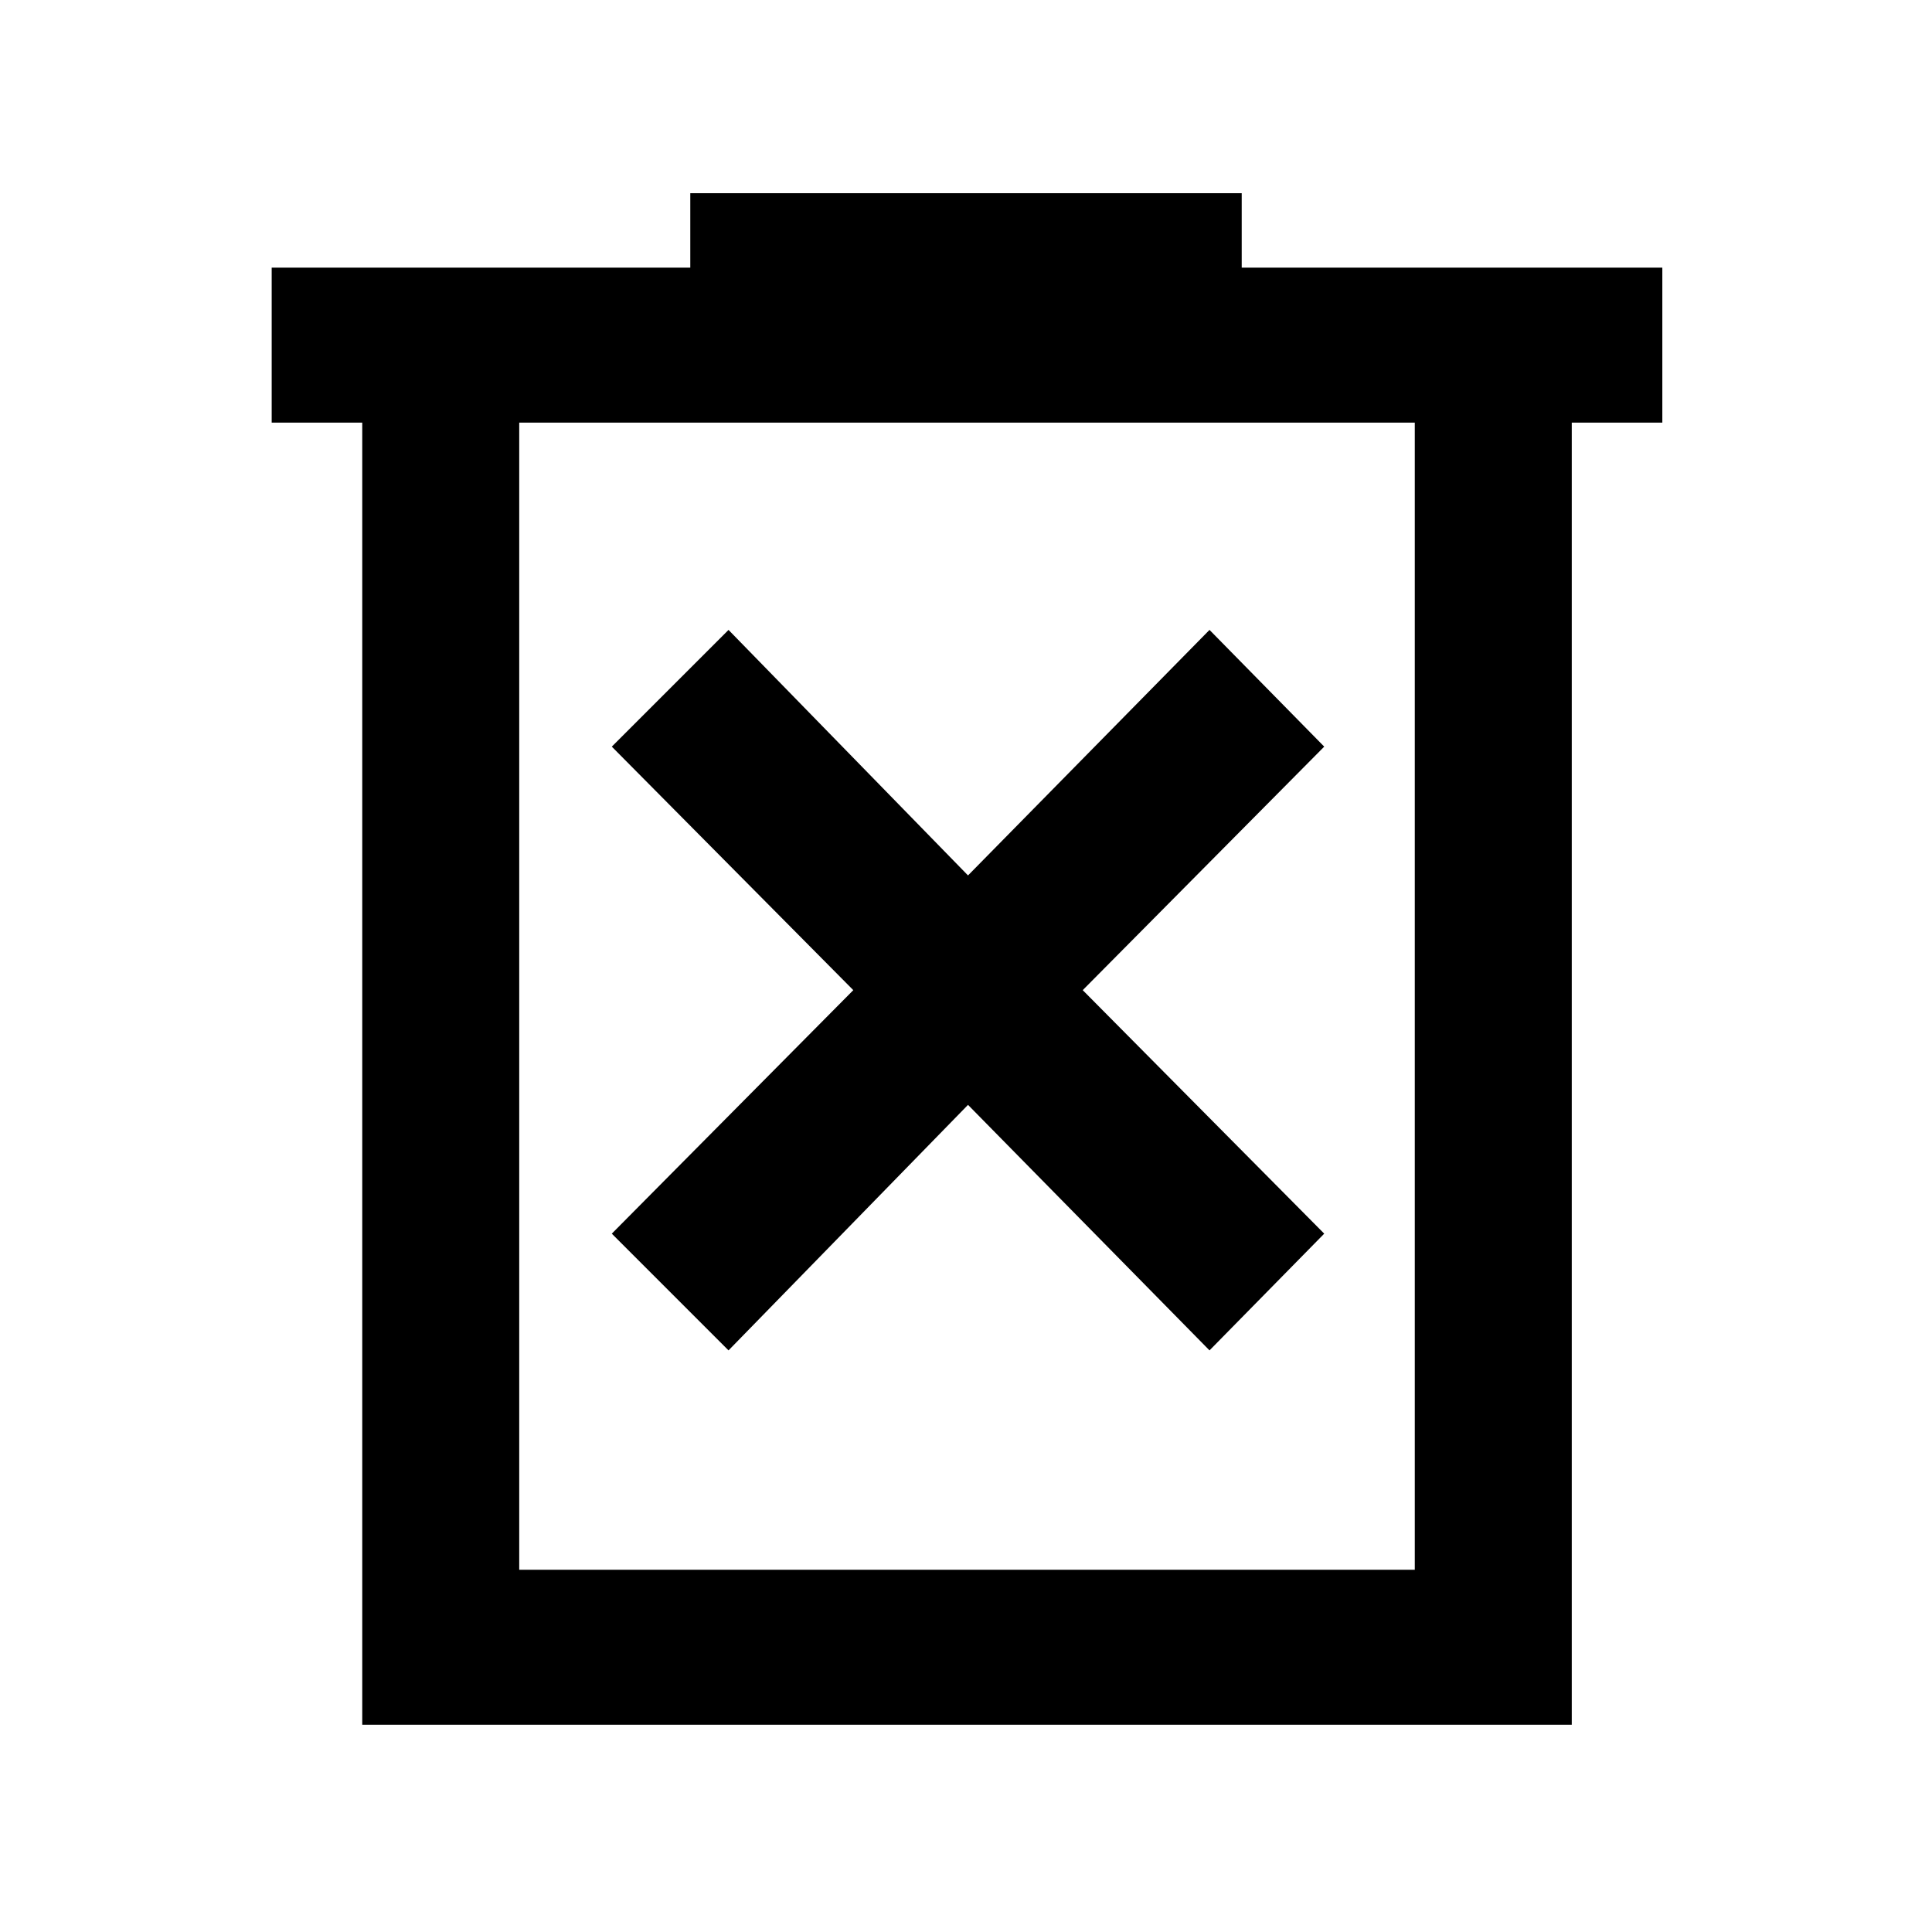 <svg xmlns="http://www.w3.org/2000/svg" height="48" width="48"><path d="m18.1 33.55 5.95-6.1 6 6.1 2.85-2.9-6-6.05 6-6.05-2.85-2.9-6 6.1-5.95-6.1-2.9 2.9 6 6.05-6 6.05ZM9 42.85V10.5H6.75V6.65h10.4V4.8h13.7v1.85H41.3v3.85h-2.25v32.35ZM12.9 39h22.25V10.5H12.9Zm0-28.5V39Z"/></svg>